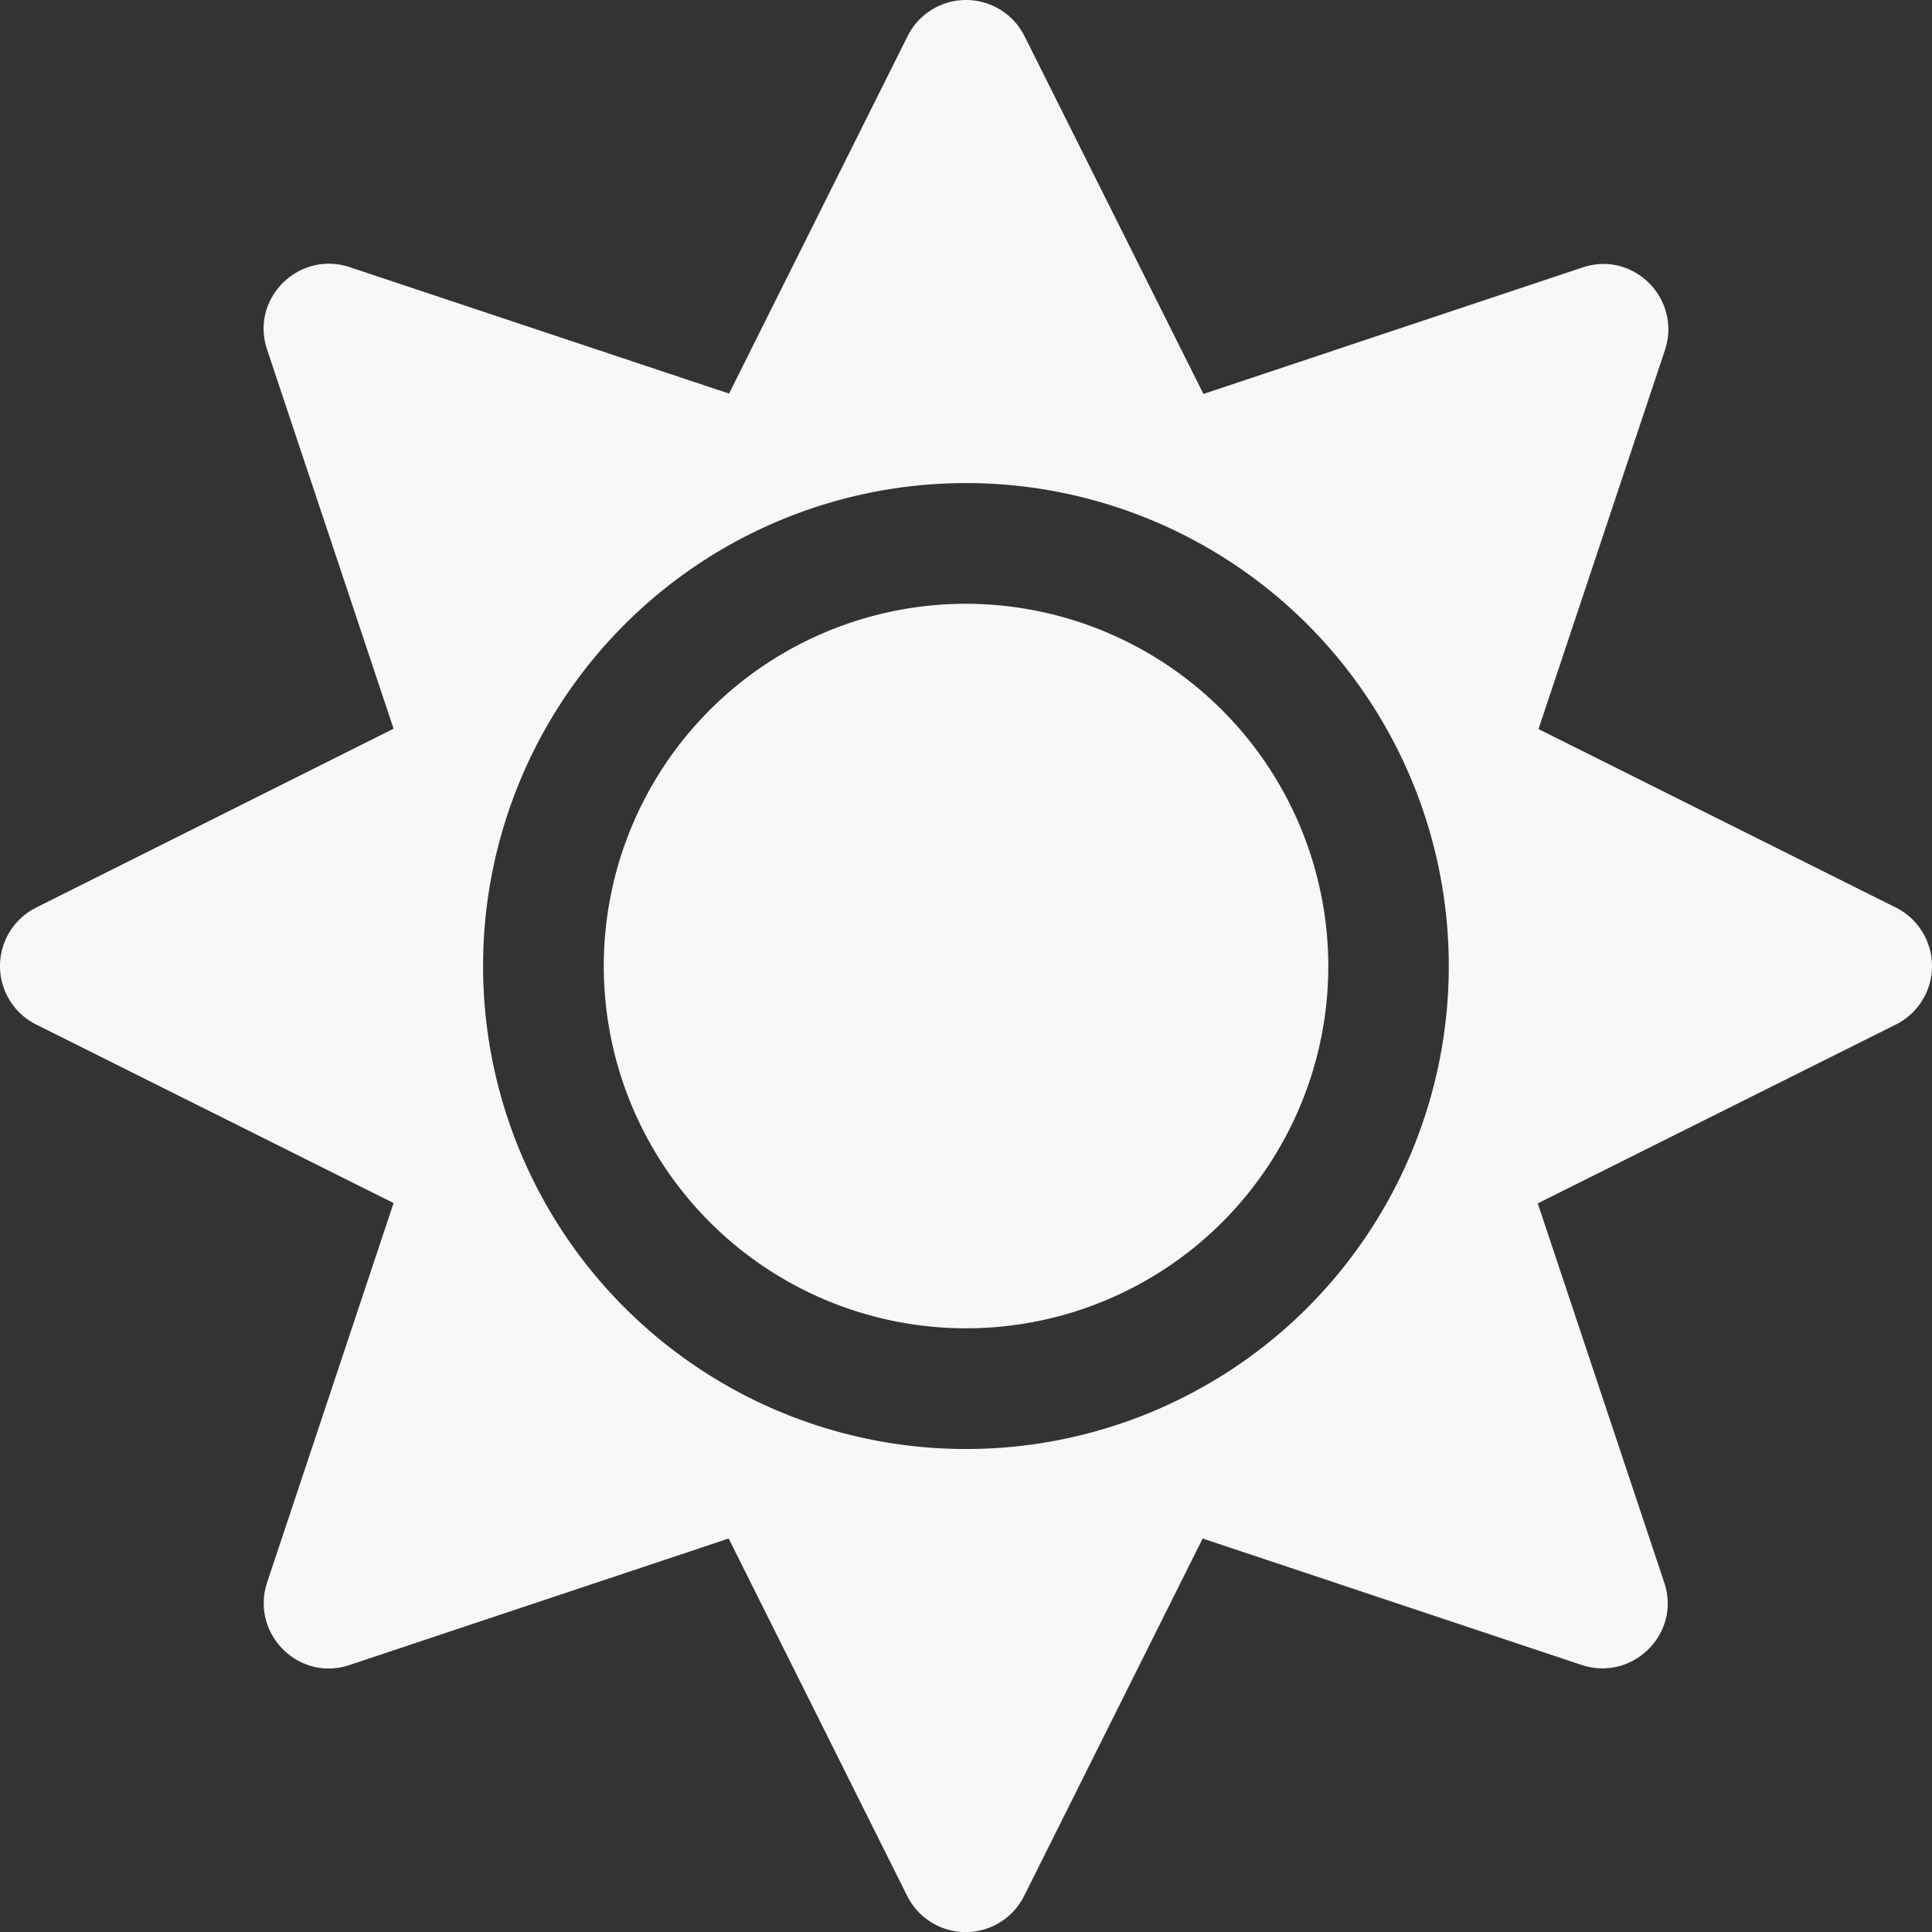 <svg xmlns="http://www.w3.org/2000/svg" width="511.975" height="512" viewBox="0 0 511.975 512">
  <rect x="0" y="0" width="511.975" height="512" fill="#333333" stroke="none"/>
  <path id="sun-solid" d="M256,160a96,96,0,1,0,96,96A96.153,96.153,0,0,0,256,160Zm246.4,80.5-94.7-47.3L441.2,92.8c4.5-13.6-8.4-26.5-21.9-21.9L318.9,104.4,271.5,9.6a17.313,17.313,0,0,0-31,0l-47.3,94.7L92.7,70.8c-13.6-4.5-26.5,8.4-21.9,21.9l33.5,100.4L9.6,240.5a17.313,17.313,0,0,0,0,31l94.7,47.3L70.8,419.3c-4.5,13.6,8.4,26.5,21.9,21.9l100.4-33.5,47.3,94.7a17.313,17.313,0,0,0,31,0l47.3-94.7,100.4,33.5c13.6,4.5,26.5-8.4,21.9-21.9L407.5,318.9l94.7-47.3a17.334,17.334,0,0,0,.2-31.1Zm-155.9,106a127.986,127.986,0,1,1,0-181A128.135,128.135,0,0,1,346.5,346.5Z" fill="#f8f8f8"/>
</svg>
